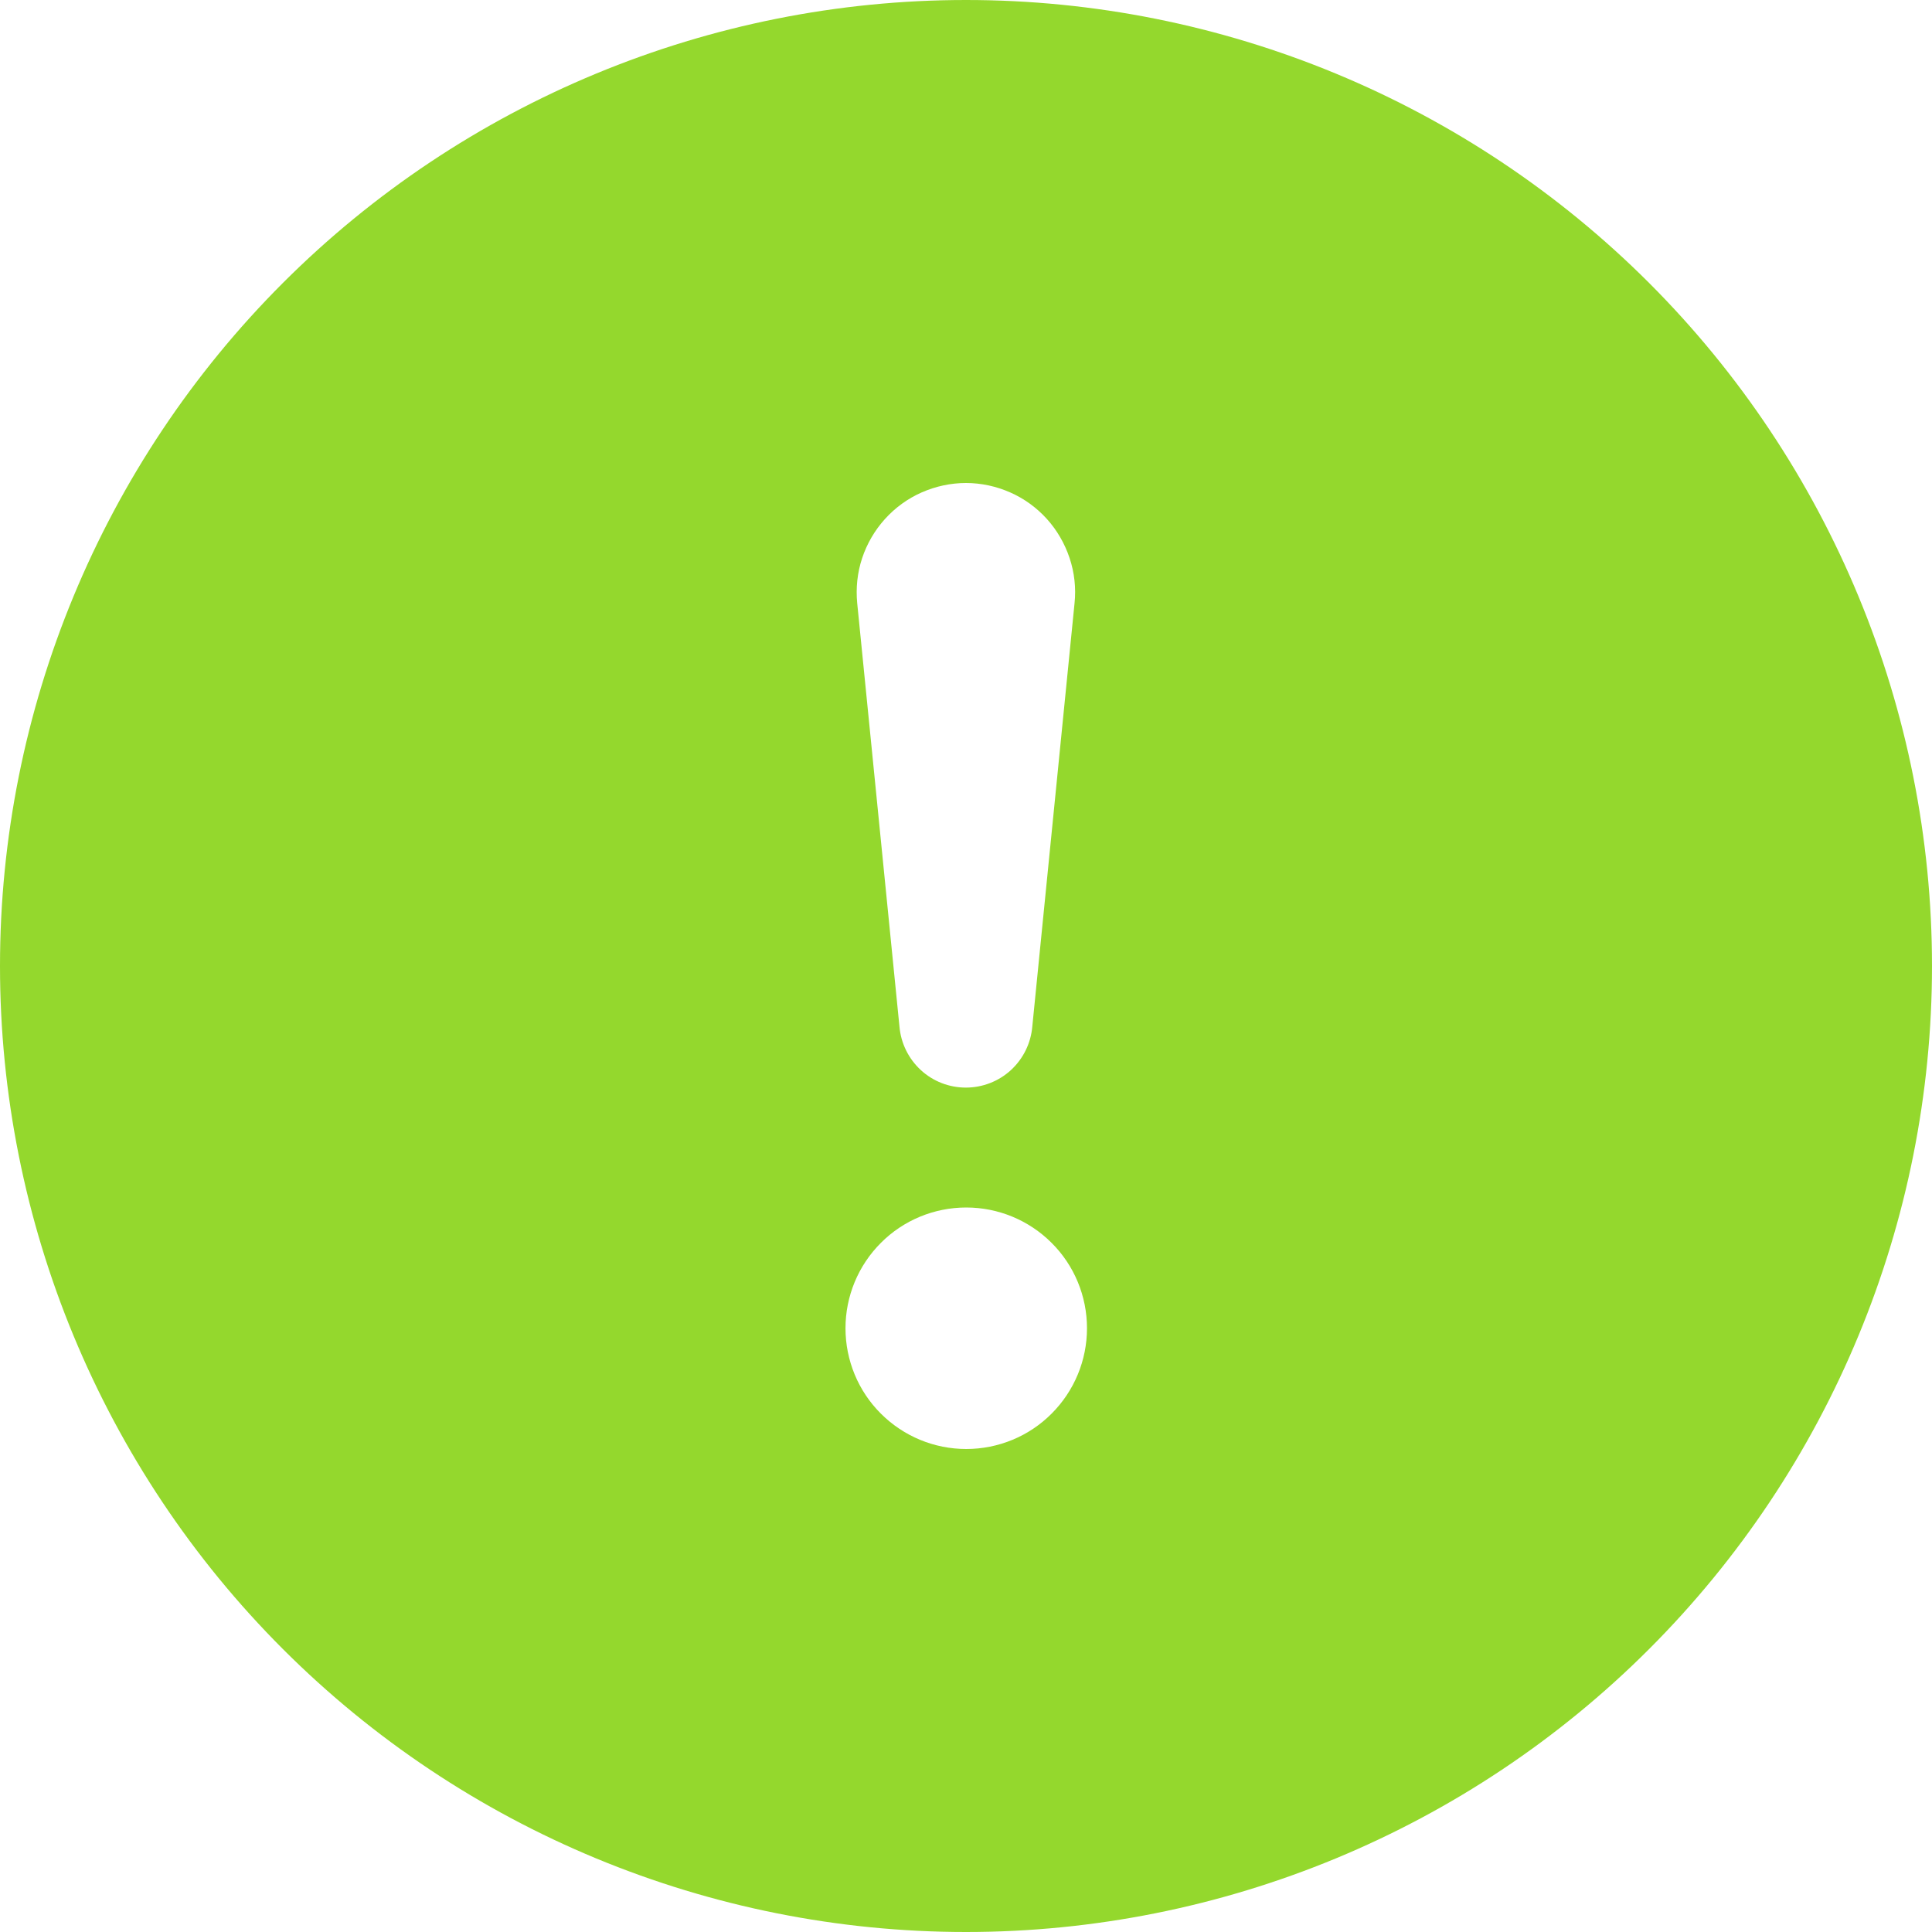 <svg version="1.1" xmlns="http://www.w3.org/2000/svg" xmlns:xlink="http://www.w3.org/1999/xlink" width="16" height="16" viewBox="0,0,256,256"><g fill="#94d82d" fill-rule="nonzero" stroke="none" stroke-width="1" stroke-linecap="butt" stroke-linejoin="miter" stroke-miterlimit="10" stroke-dasharray="" stroke-dashoffset="0" font-family="none" font-weight="none" font-size="none" text-anchor="none" style="mix-blend-mode: normal"><g><g><g transform="scale(16,16)"><path d="M16,8c0,2.122 -0.843,4.157 -2.343,5.657c-1.5,1.5 -3.535,2.343 -5.657,2.343c-2.122,0 -4.157,-0.843 -5.657,-2.343c-1.5,-1.5 -2.343,-3.535 -2.343,-5.657c0,-2.122 0.843,-4.157 2.343,-5.657c1.5,-1.5 3.535,-2.343 5.657,-2.343c2.122,0 4.157,0.843 5.657,2.343c1.5,1.5 2.343,3.535 2.343,5.657zM8,4c-0.126,0 -0.251,0.027 -0.367,0.078c-0.116,0.051 -0.219,0.126 -0.304,0.22c-0.085,0.094 -0.149,0.204 -0.189,0.324c-0.04,0.12 -0.053,0.247 -0.041,0.373l0.35,3.507c0.012,0.138 0.075,0.266 0.177,0.36c0.102,0.094 0.235,0.145 0.373,0.145c0.138,0 0.272,-0.052 0.373,-0.145c0.102,-0.094 0.165,-0.222 0.177,-0.36l0.35,-3.507c0.013,-0.126 -0.001,-0.253 -0.041,-0.373c-0.04,-0.12 -0.104,-0.231 -0.188,-0.324c-0.085,-0.094 -0.188,-0.169 -0.304,-0.22c-0.116,-0.051 -0.24,-0.078 -0.367,-0.078zM8.002,10c-0.265,0 -0.52,0.105 -0.707,0.293c-0.188,0.188 -0.293,0.442 -0.293,0.707c0,0.265 0.105,0.52 0.293,0.707c0.188,0.188 0.442,0.293 0.707,0.293c0.265,0 0.52,-0.105 0.707,-0.293c0.188,-0.188 0.293,-0.442 0.293,-0.707c0,-0.265 -0.105,-0.52 -0.293,-0.707c-0.188,-0.188 -0.442,-0.293 -0.707,-0.293z"></path></g></g></g></g></svg>